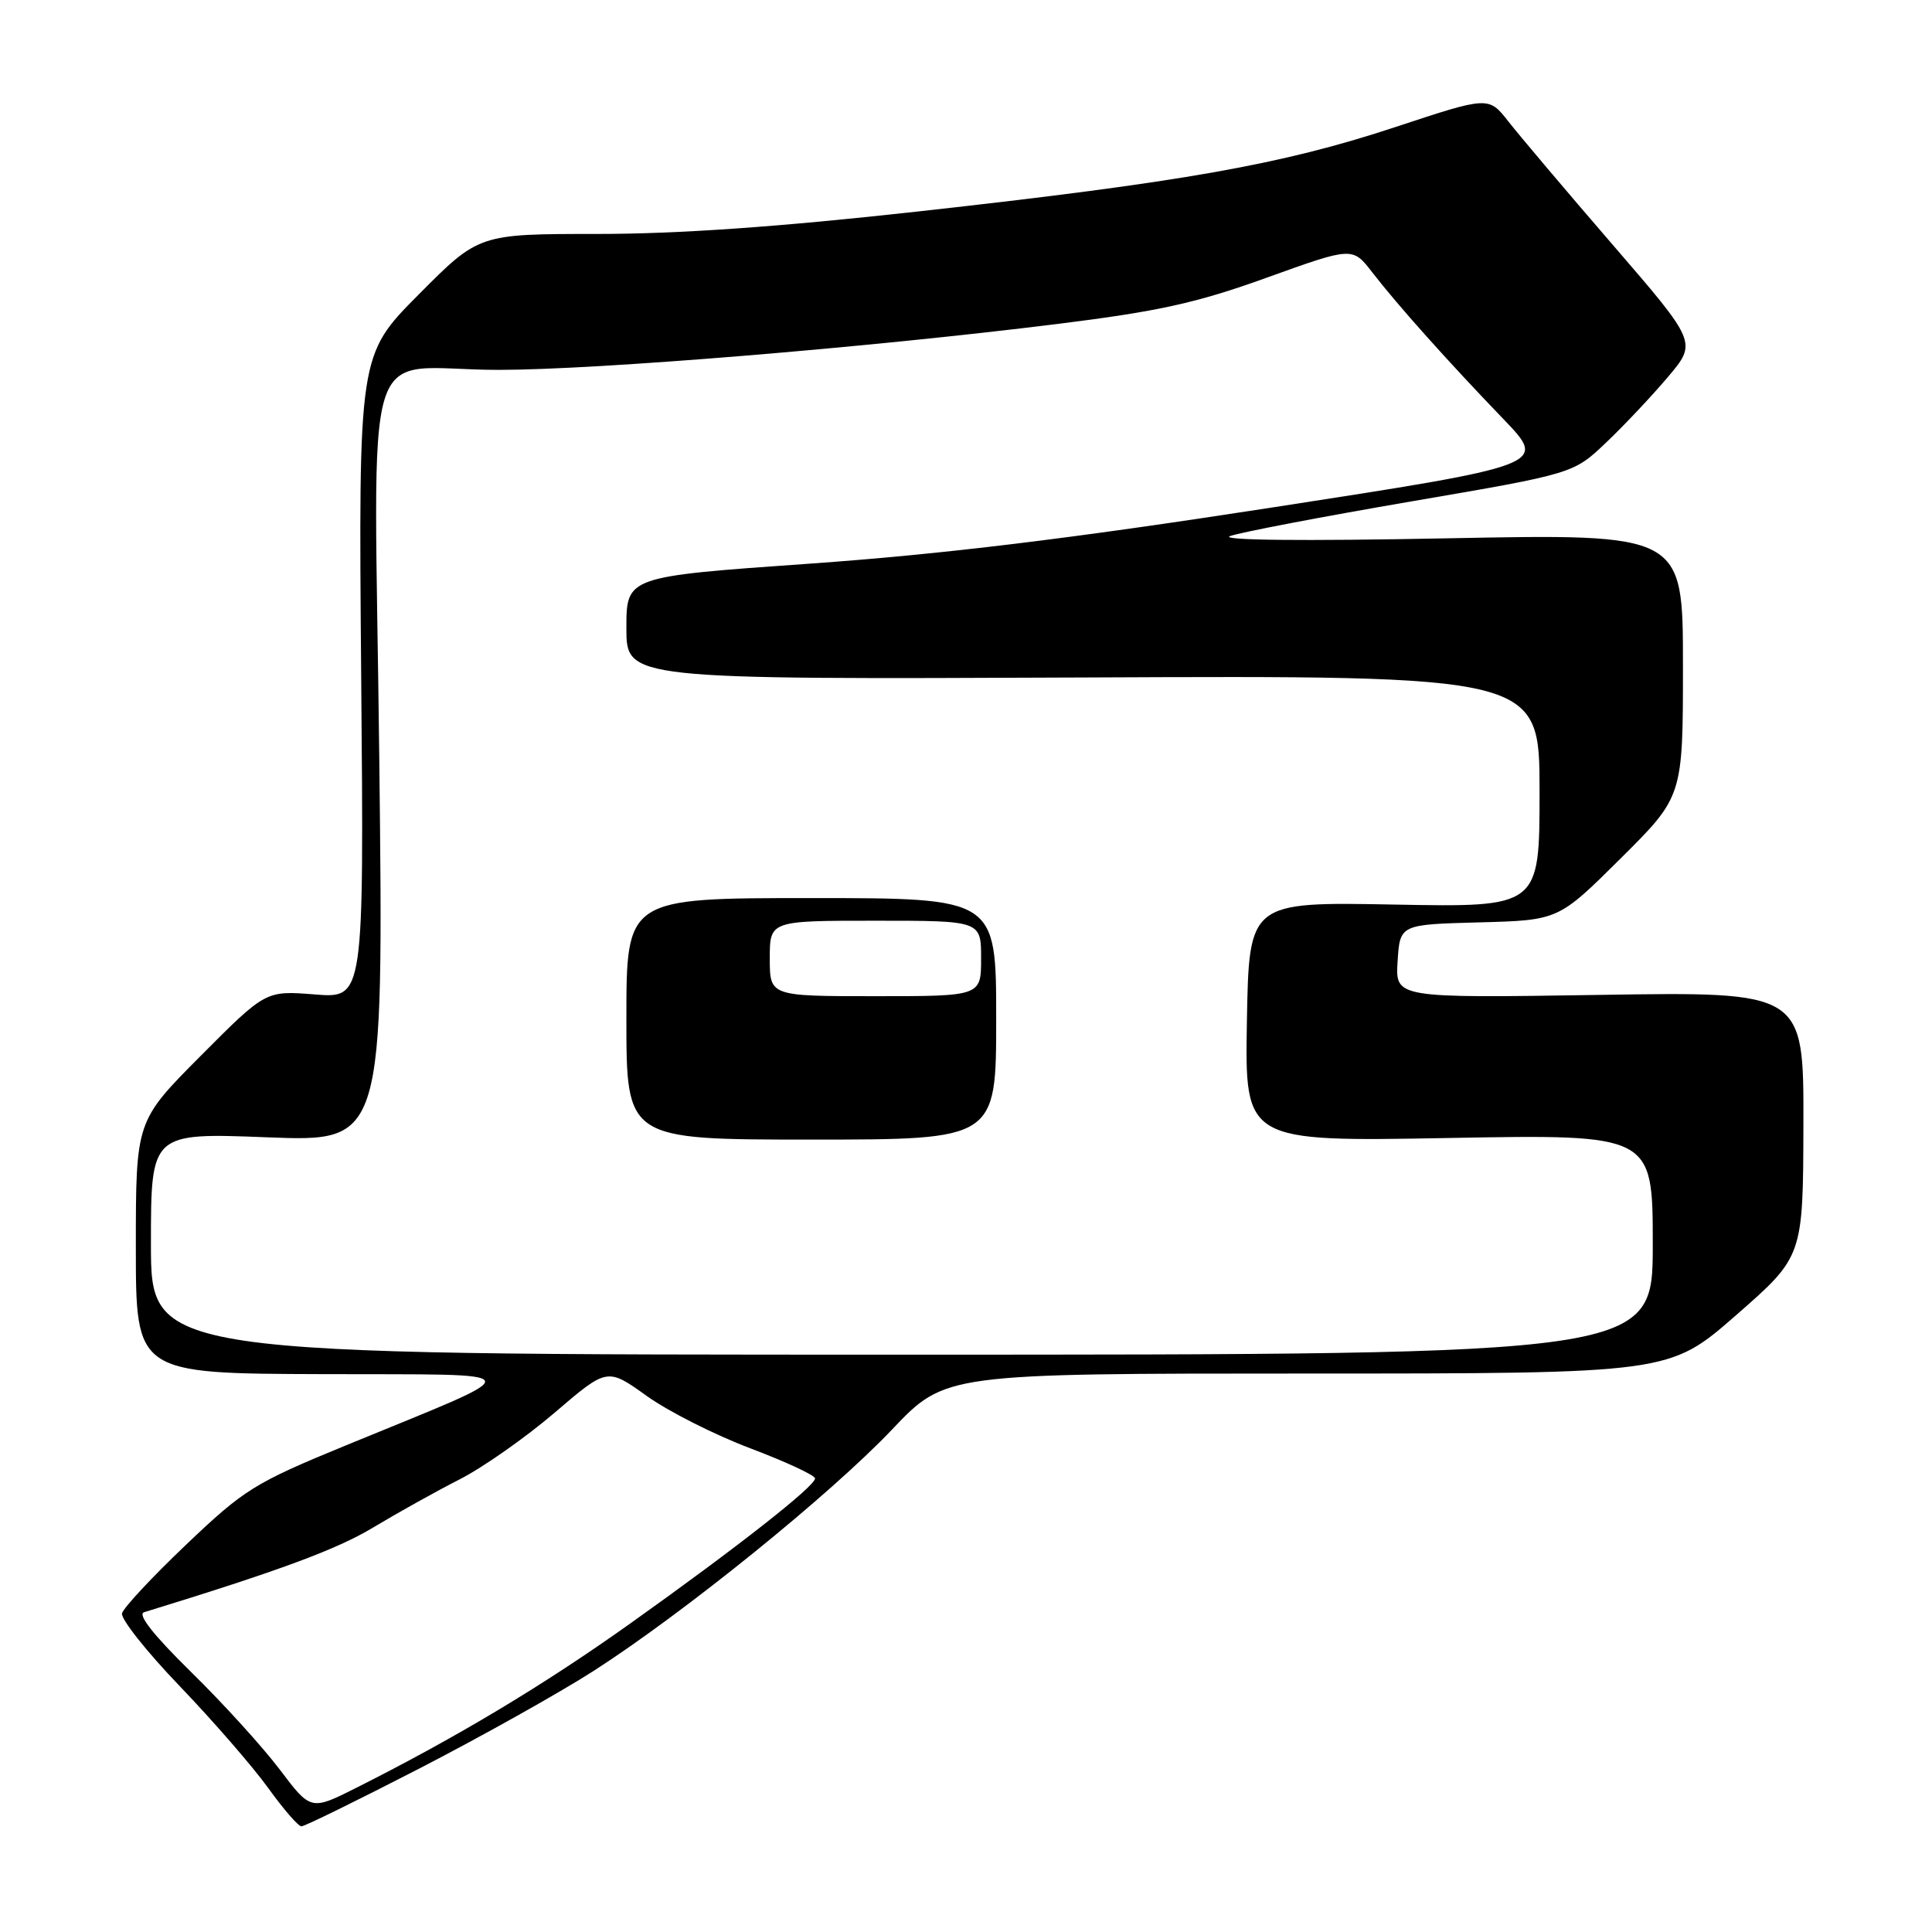 <?xml version="1.0" encoding="UTF-8" standalone="no"?>
<!DOCTYPE svg PUBLIC "-//W3C//DTD SVG 1.1//EN" "http://www.w3.org/Graphics/SVG/1.1/DTD/svg11.dtd" >
<svg xmlns="http://www.w3.org/2000/svg" xmlns:xlink="http://www.w3.org/1999/xlink" version="1.1" viewBox="0 0 256 256">
 <g >
 <path fill="currentColor"
d=" M 55.60 234.32 C 63.80 230.09 74.20 224.27 78.71 221.37 C 90.62 213.72 110.06 198.00 118.20 189.42 C 125.25 182.00 125.25 182.00 173.23 182.00 C 221.20 182.00 221.20 182.00 230.06 174.25 C 238.92 166.50 238.92 166.50 238.96 148.95 C 239.00 131.40 239.00 131.40 211.94 131.83 C 184.88 132.25 184.88 132.25 185.19 127.38 C 185.50 122.50 185.50 122.50 196.00 122.22 C 206.50 121.94 206.50 121.94 214.75 113.74 C 223.00 105.54 223.00 105.54 223.00 88.13 C 223.00 70.72 223.00 70.72 191.75 71.33 C 172.56 71.71 161.46 71.59 163.00 71.03 C 164.38 70.53 175.18 68.47 187.00 66.44 C 208.50 62.76 208.50 62.76 212.83 58.63 C 215.22 56.36 218.90 52.45 221.02 49.94 C 224.87 45.38 224.87 45.38 213.68 32.42 C 207.53 25.30 201.32 17.95 199.88 16.11 C 197.25 12.75 197.25 12.75 184.88 16.84 C 169.84 21.81 156.73 24.13 121.66 28.02 C 103.30 30.06 89.88 31.00 79.14 31.00 C 63.45 31.00 63.45 31.00 55.48 39.02 C 47.50 47.05 47.50 47.05 47.86 89.67 C 48.23 132.29 48.23 132.29 41.72 131.77 C 35.21 131.25 35.21 131.25 26.61 139.89 C 18.00 148.54 18.00 148.54 18.00 165.27 C 18.00 182.00 18.00 182.00 42.75 182.08 C 71.09 182.18 70.80 181.25 45.69 191.58 C 33.74 196.49 32.33 197.37 24.69 204.65 C 20.19 208.93 16.35 213.04 16.17 213.78 C 15.98 214.51 19.44 218.87 23.86 223.47 C 28.27 228.07 33.52 234.12 35.53 236.91 C 37.54 239.71 39.53 242.00 39.94 242.00 C 40.36 242.00 47.41 238.54 55.60 234.32 Z  M 37.09 234.50 C 34.83 231.51 29.54 225.68 25.33 221.56 C 20.35 216.67 18.17 213.91 19.09 213.63 C 37.12 208.09 44.62 205.31 49.45 202.40 C 52.68 200.46 57.84 197.58 60.91 196.02 C 63.99 194.45 69.64 190.48 73.48 187.20 C 80.46 181.22 80.46 181.22 85.68 184.96 C 88.55 187.02 94.75 190.15 99.45 191.92 C 104.15 193.70 108.00 195.49 108.00 195.90 C 108.00 196.93 97.69 205.03 83.50 215.13 C 72.02 223.30 60.65 230.12 47.34 236.83 C 41.19 239.93 41.19 239.93 37.09 234.50 Z  M 20.00 164.80 C 20.00 150.10 20.00 150.10 35.42 150.70 C 50.83 151.30 50.83 151.30 50.26 100.81 C 49.60 42.12 47.48 49.04 66.16 49.01 C 79.25 49.00 115.04 46.05 140.00 42.94 C 153.52 41.26 158.55 40.15 167.86 36.79 C 179.22 32.70 179.22 32.70 181.84 36.10 C 185.19 40.43 191.80 47.83 199.23 55.55 C 205.05 61.61 205.05 61.61 168.28 67.29 C 141.67 71.40 124.80 73.45 107.25 74.69 C 83.00 76.40 83.00 76.40 83.00 83.22 C 83.00 90.03 83.00 90.03 143.50 89.77 C 204.00 89.50 204.00 89.50 204.00 104.86 C 204.00 120.22 204.00 120.22 184.75 119.86 C 165.50 119.50 165.50 119.50 165.22 135.39 C 164.95 151.28 164.95 151.28 191.97 150.79 C 219.00 150.30 219.00 150.30 219.00 164.90 C 219.00 179.50 219.00 179.50 119.50 179.50 C 20.00 179.50 20.00 179.50 20.00 164.80 Z  M 132.00 135.00 C 132.00 119.00 132.00 119.00 107.50 119.00 C 83.00 119.00 83.00 119.00 83.00 135.00 C 83.00 151.00 83.00 151.00 107.50 151.00 C 132.00 151.00 132.00 151.00 132.00 135.00 Z  M 102.00 127.00 C 102.00 122.00 102.00 122.00 116.00 122.00 C 130.00 122.00 130.00 122.00 130.00 127.00 C 130.00 132.00 130.00 132.00 116.00 132.00 C 102.00 132.00 102.00 132.00 102.00 127.00 Z "/>
</g>
</svg>